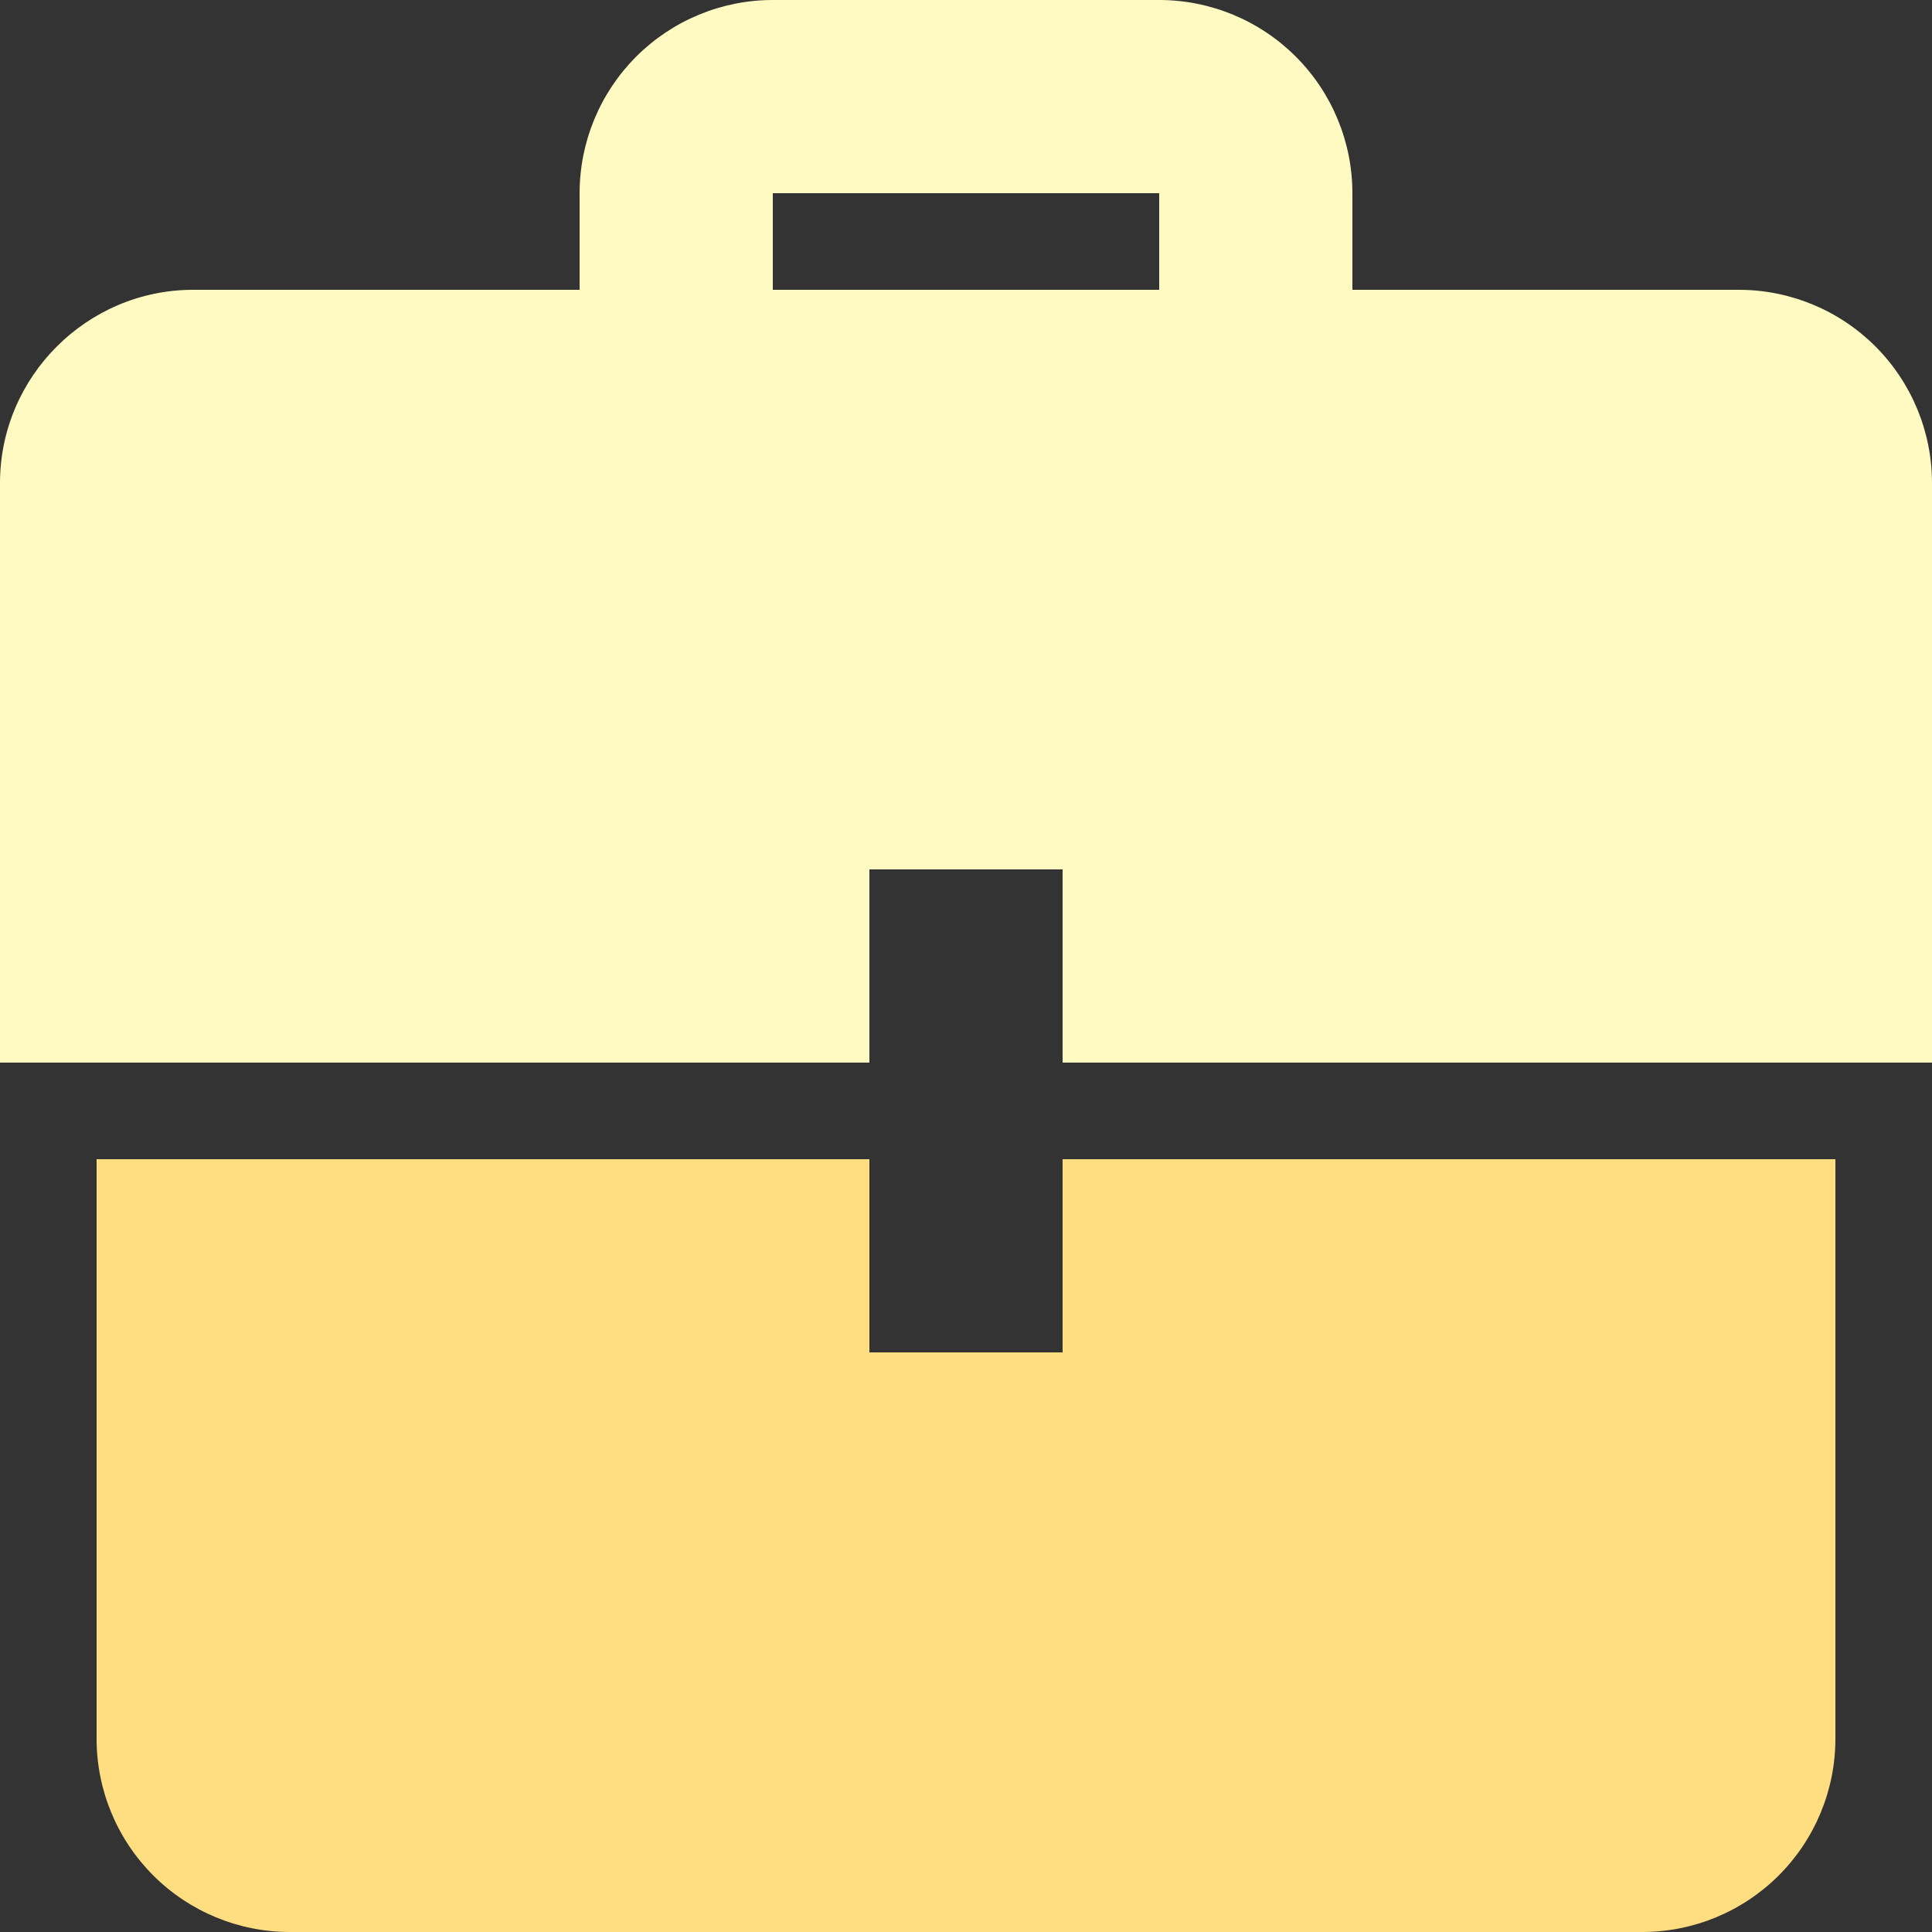<svg
  width="100%"
  height="100%"
  viewBox="0 0 20 20"
  fill="none"
  xmlns="http://www.w3.org/2000/svg"
>
<rect x="0" y="0" width="20" height="20" fill="#333333" stroke="none"/>
<path d="M9 12H1V18C1 18.53 1.211 19.039 1.586 19.414C1.961 19.789 2.47 20 3 20H17C17.53 20 18.039 19.789 18.414 19.414C18.789 19.039 19 18.53 19 18V12H11V14H9V12Z" fill="#FFDE82"/>
<path d="M9 11H0V5C0 3.9 0.9 3 2 3H6V2C6 1.47 6.211 0.961 6.586 0.586C6.961 0.211 7.47 0 8 0H12C12.53 0 13.039 0.211 13.414 0.586C13.789 0.961 14 1.47 14 2V3H18C18.53 3 19.039 3.211 19.414 3.586C19.789 3.961 20 4.47 20 5V11H11V9H9V11ZM12 3V2H8V3H12Z" fill="#FFFAC1"/>
</svg>
